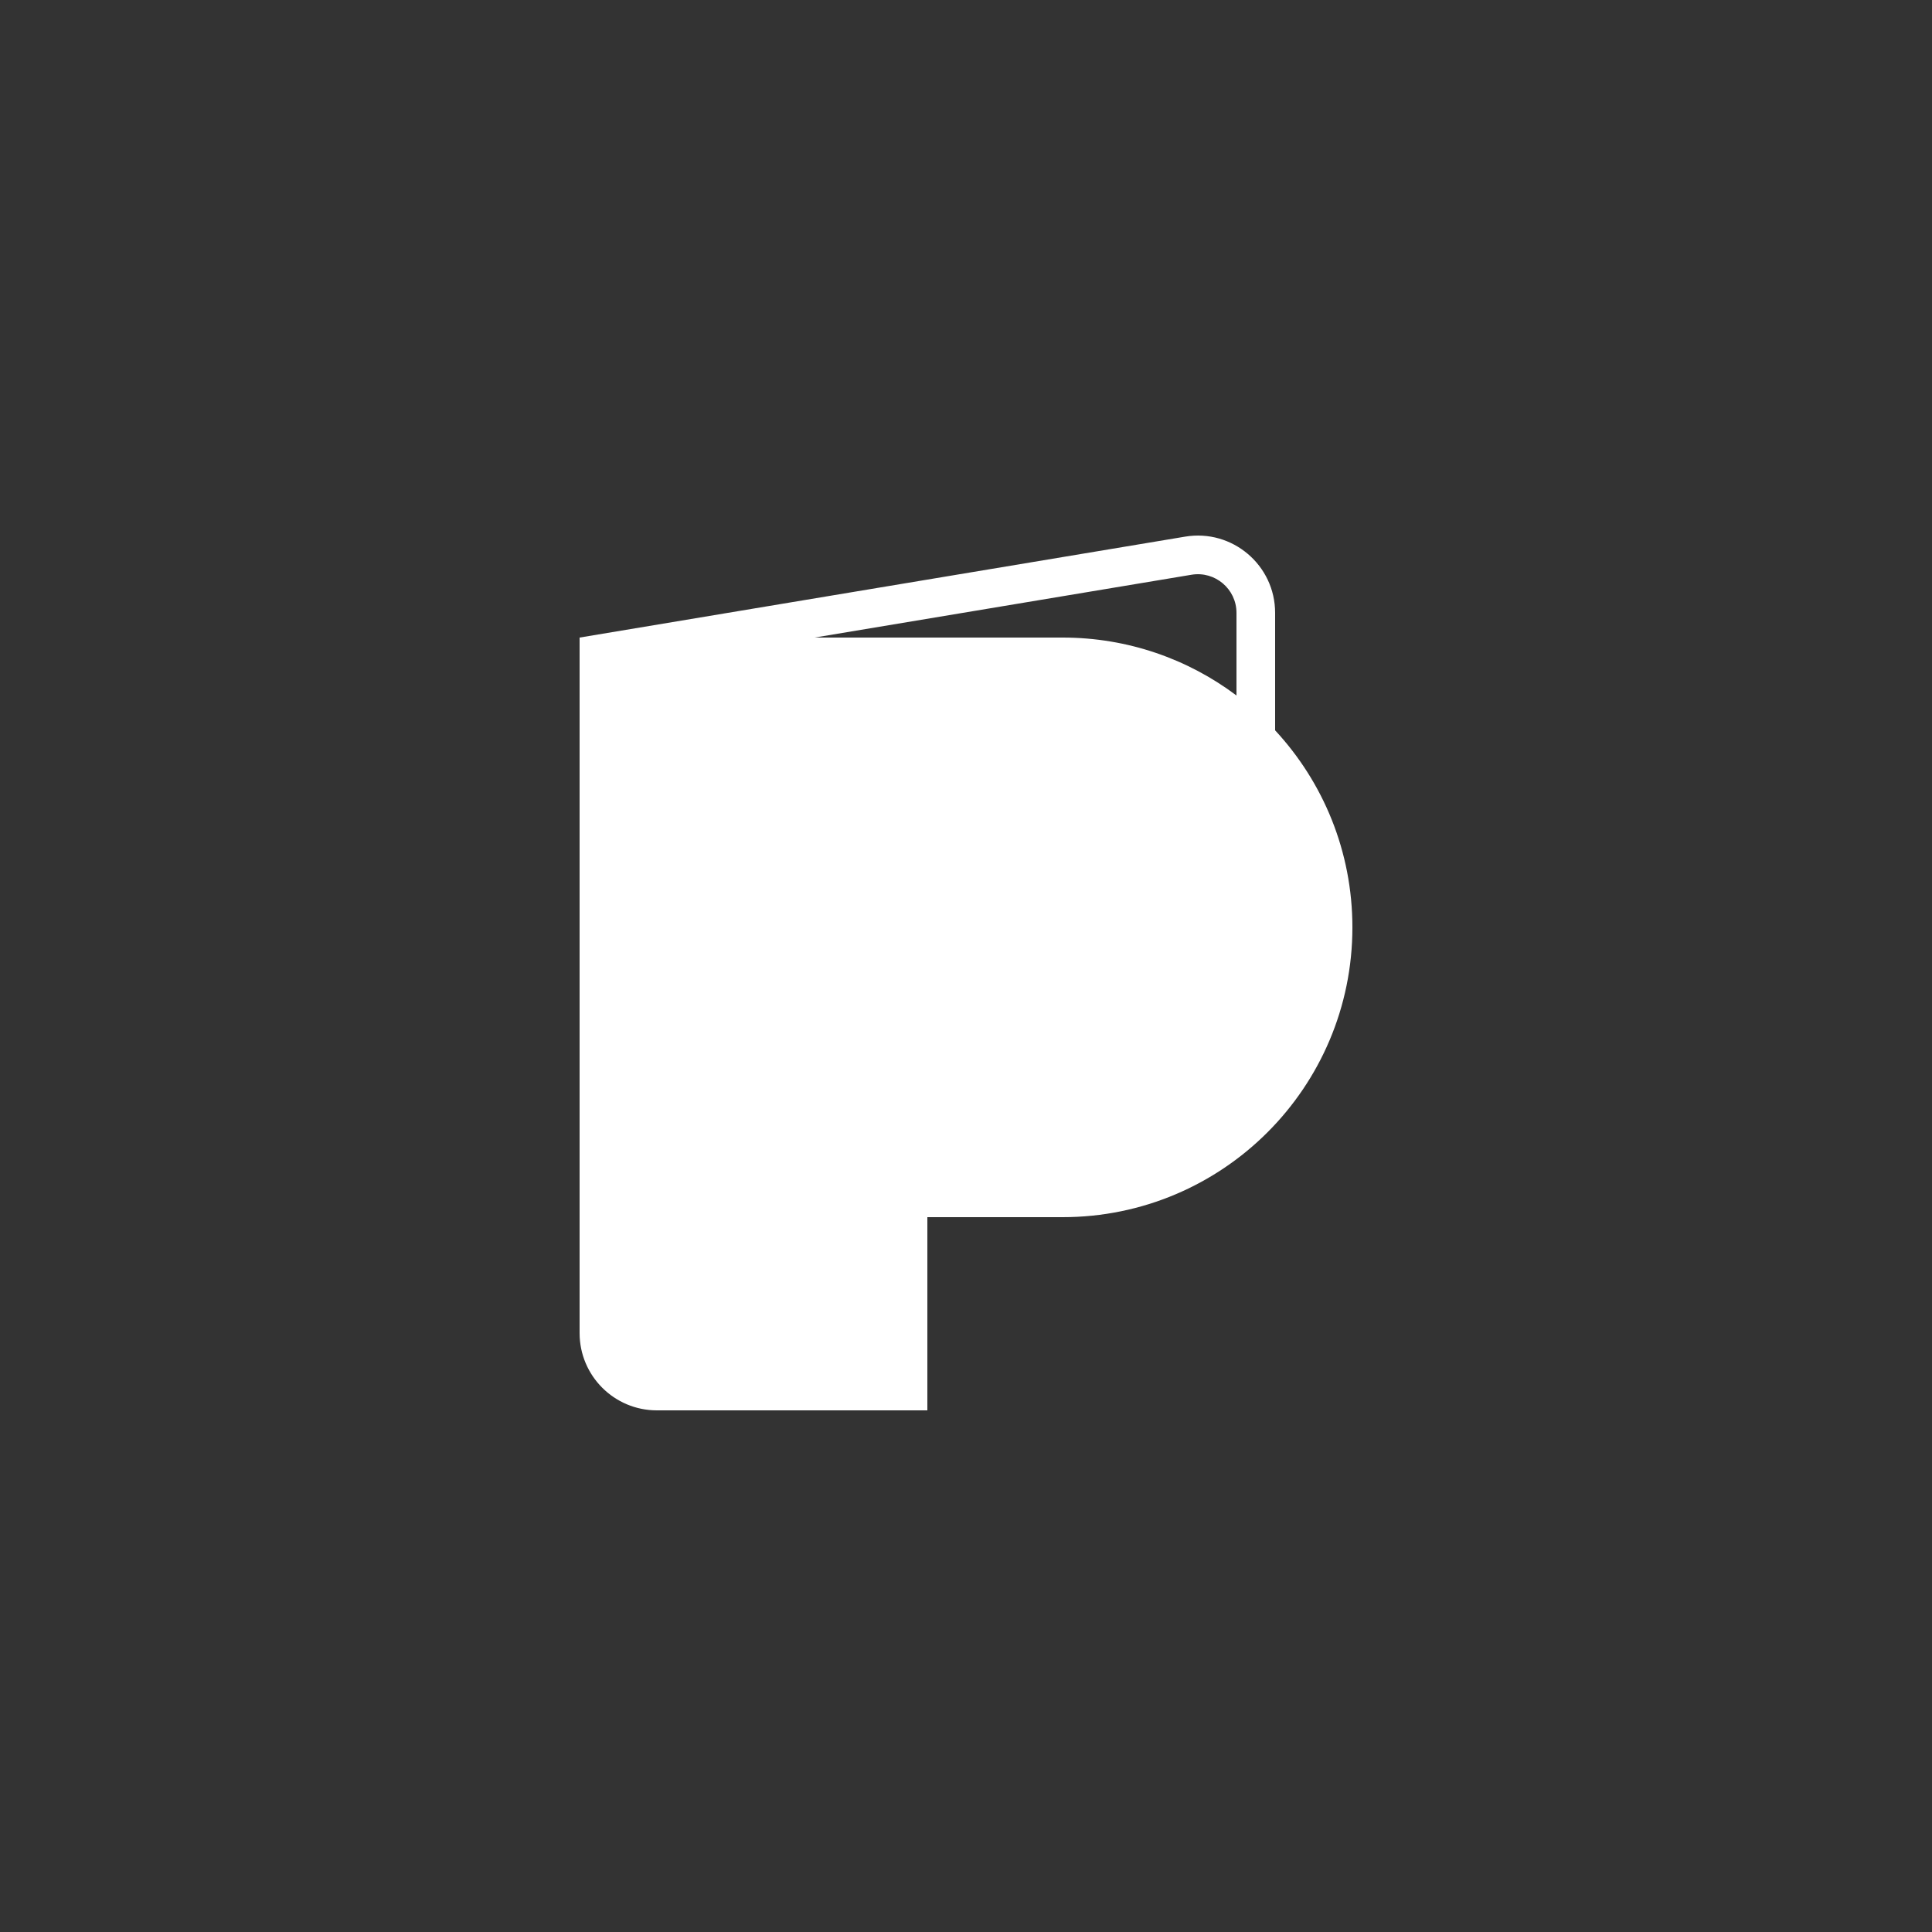 <svg width="72" height="72" viewBox="0 0 72 72" fill="none" xmlns="http://www.w3.org/2000/svg">
<rect x="0" y="0" width="72" height="72" fill="#333333" stroke="none"/>
<path fill-rule="evenodd" clip-rule="evenodd" d="M21.6 23.76L44.166 19.999C45.922 19.706 47.52 21.06 47.52 22.84V27.217C49.307 29.144 50.4 31.724 50.4 34.56C50.4 40.525 45.565 45.36 39.6 45.36H34.56V52.56H24.48C22.889 52.56 21.6 51.27 21.6 49.68V23.76ZM30.359 23.76H39.6C42.031 23.76 44.275 24.563 46.08 25.919V22.84C46.08 21.95 45.281 21.273 44.403 21.419L30.359 23.76Z" fill="white"/>
</svg>
